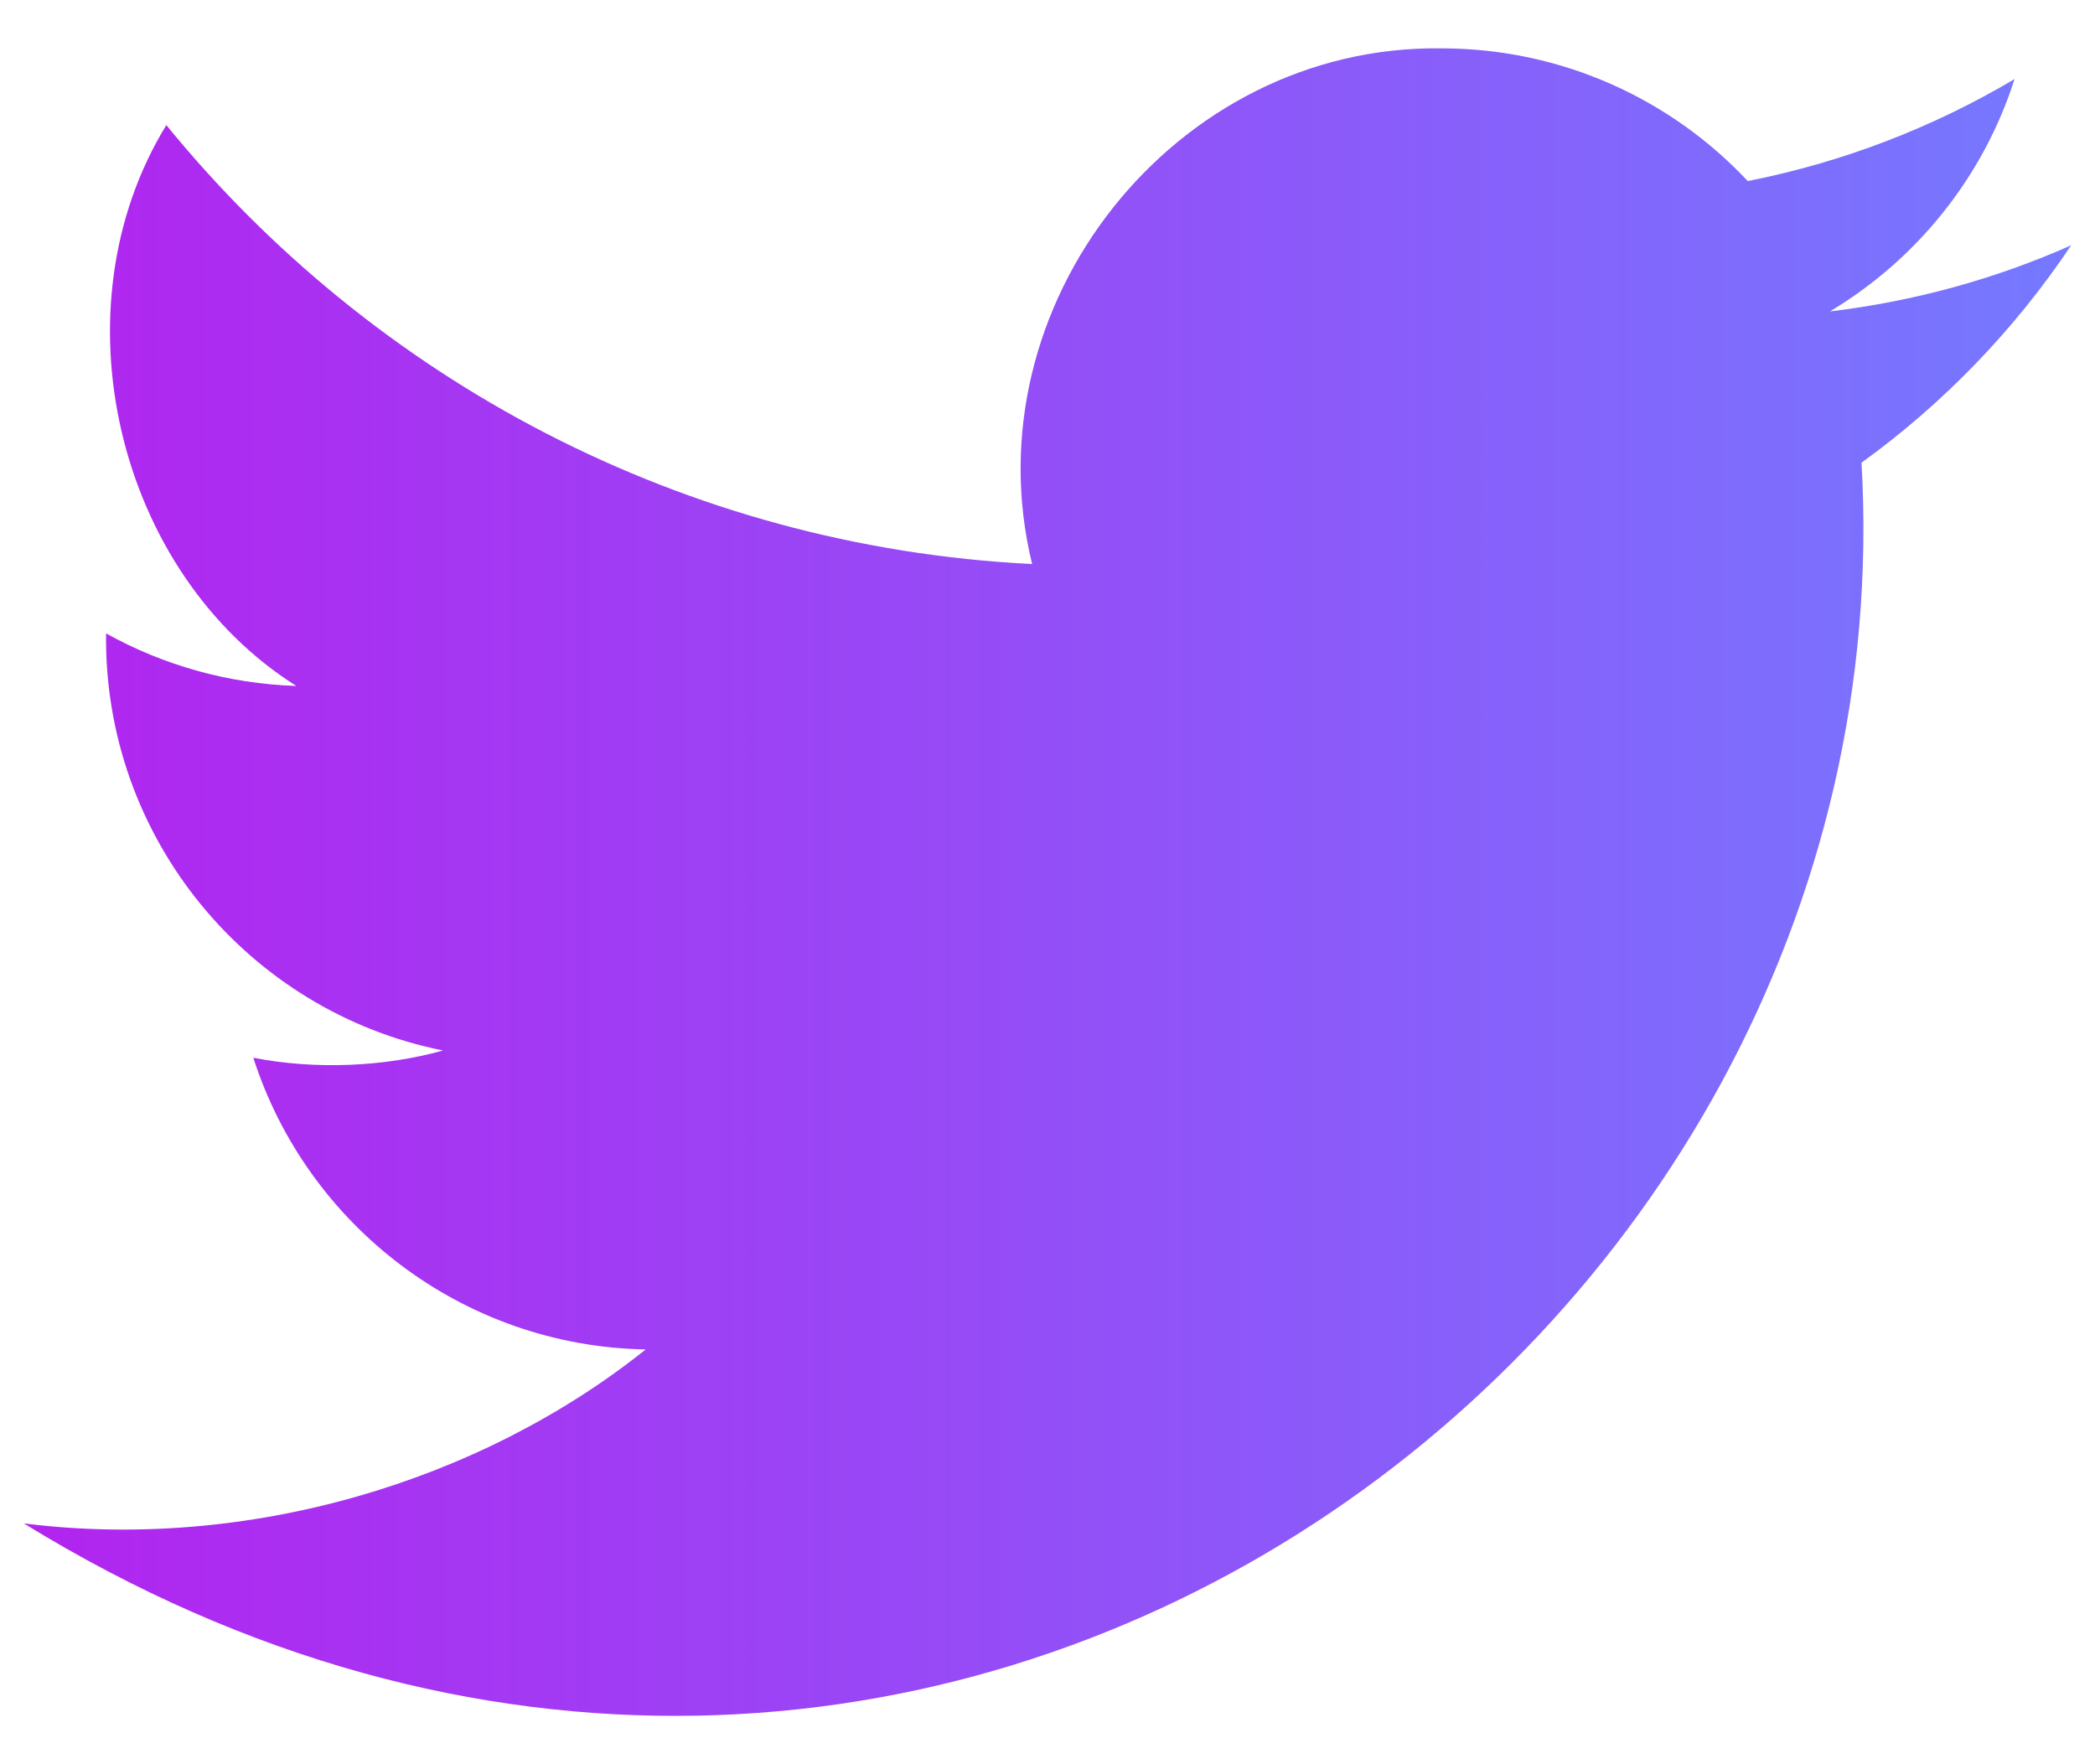 <svg width="38" height="32" viewBox="0 0 38 32" fill="none" xmlns="http://www.w3.org/2000/svg">
<path d="M37.568 4.449C36.202 5.056 34.733 5.464 33.192 5.649C34.766 4.706 35.973 3.214 36.541 1.434C35.07 2.307 33.439 2.941 31.702 3.284C30.312 1.802 28.333 0.877 26.142 0.877C21.298 0.812 17.575 5.544 18.721 10.231C12.389 9.914 6.776 6.88 3.017 2.269C0.965 5.615 2.13 10.399 5.375 12.442C4.127 12.402 2.951 12.059 1.924 11.489C1.877 15.211 4.517 18.353 8.036 19.054C6.955 19.356 5.709 19.403 4.595 19.186C5.565 22.212 8.379 24.416 11.712 24.477C8.698 26.886 4.479 28.141 0.432 27.632C16.705 37.647 34.694 24.526 33.765 8.392C35.254 7.317 36.547 5.976 37.568 4.449Z" fill="url(#paint0_linear_16_355)"/>
<defs>
<linearGradient id="paint0_linear_16_355" x1="0.432" y1="16" x2="37.568" y2="16" gradientUnits="userSpaceOnUse">
<stop stop-color="#B224EF"/>
<stop offset="1" stop-color="#7579FF"/>
</linearGradient>
</defs>
</svg>
